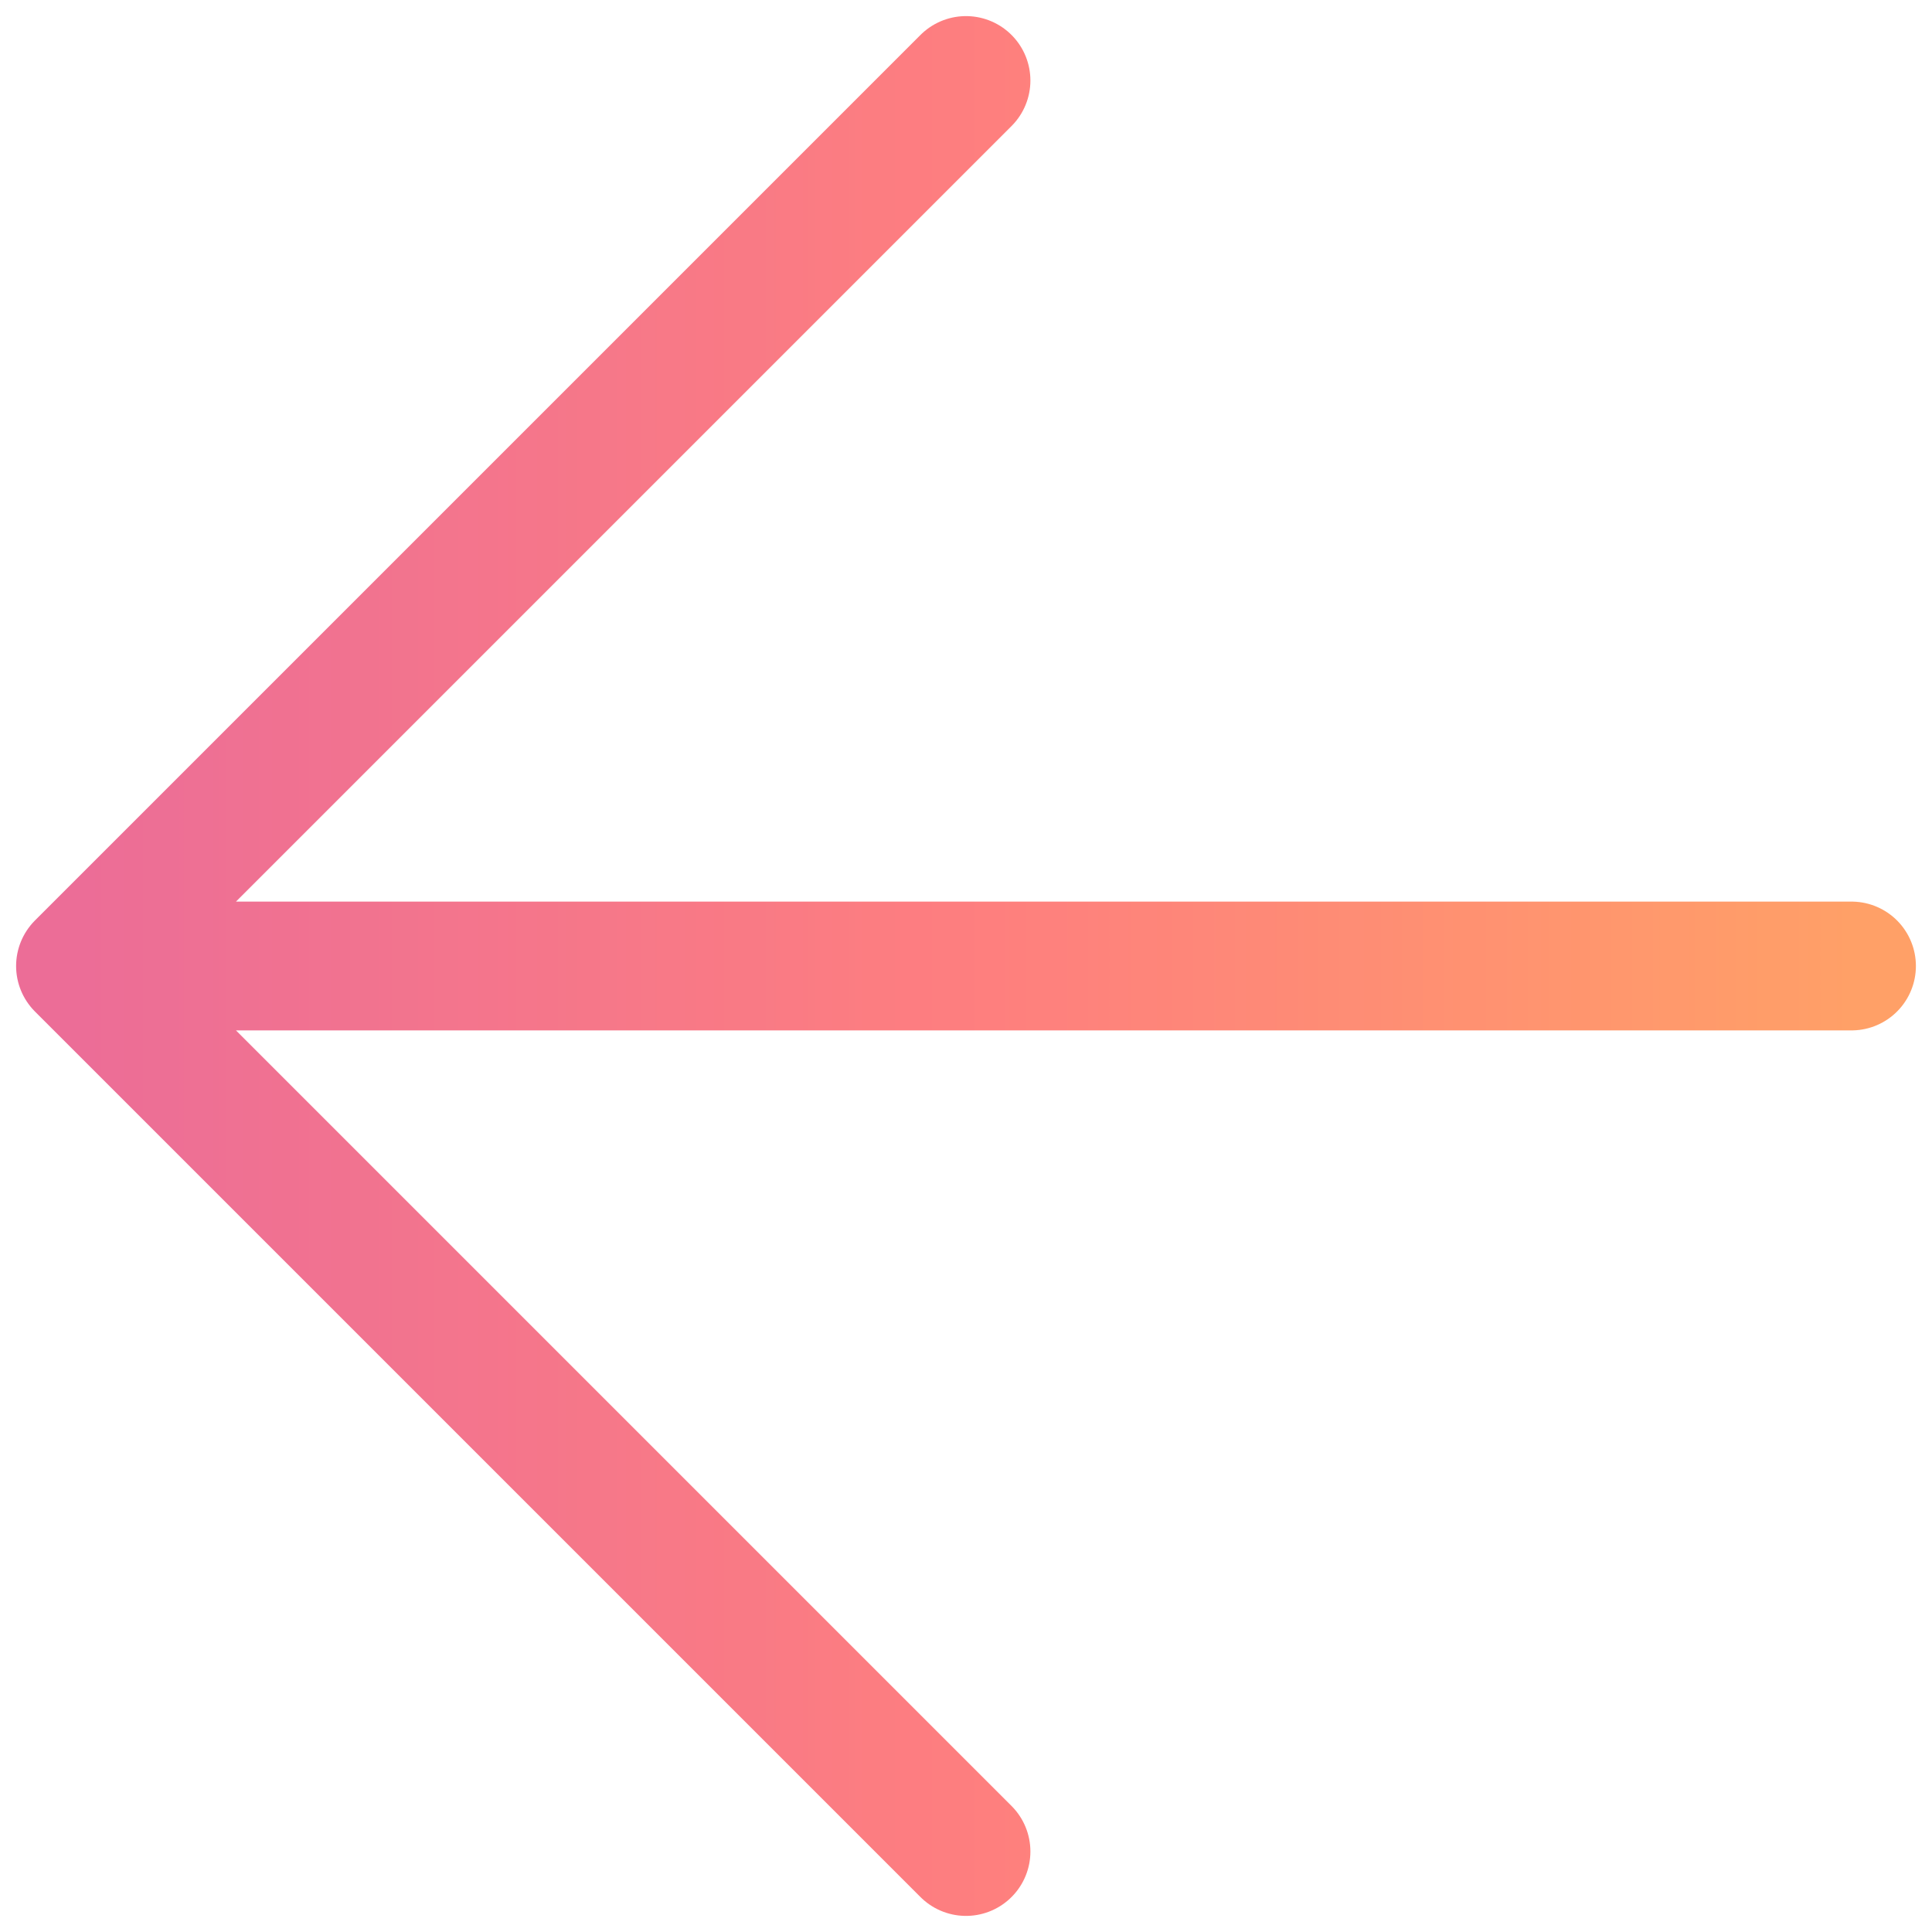 <svg width="24" height="24" viewBox="0 0 24 24" fill="none" xmlns="http://www.w3.org/2000/svg">
<g opacity="0.8" clip-path="url(#clip0_1212_12423)">
<path d="M23 12H1M1 12L12 23M1 12L12 1" stroke="url(#paint0_linear_1212_12423)" stroke-width="1.6" stroke-linecap="round" stroke-linejoin="round"/>
</g>
<defs>
<linearGradient id="paint0_linear_1212_12423" x1="1" y1="12.096" x2="23" y2="12.096" gradientUnits="userSpaceOnUse">
<stop stop-color="#E7497D"/>
<stop offset="0.516" stop-color="#FE5F5E"/>
<stop offset="1" stop-color="#FF8841"/>
</linearGradient>
<clipPath id="clip0_1212_12423">
<rect width="24" height="24" fill="white"/>
</clipPath>
</defs>
</svg>
